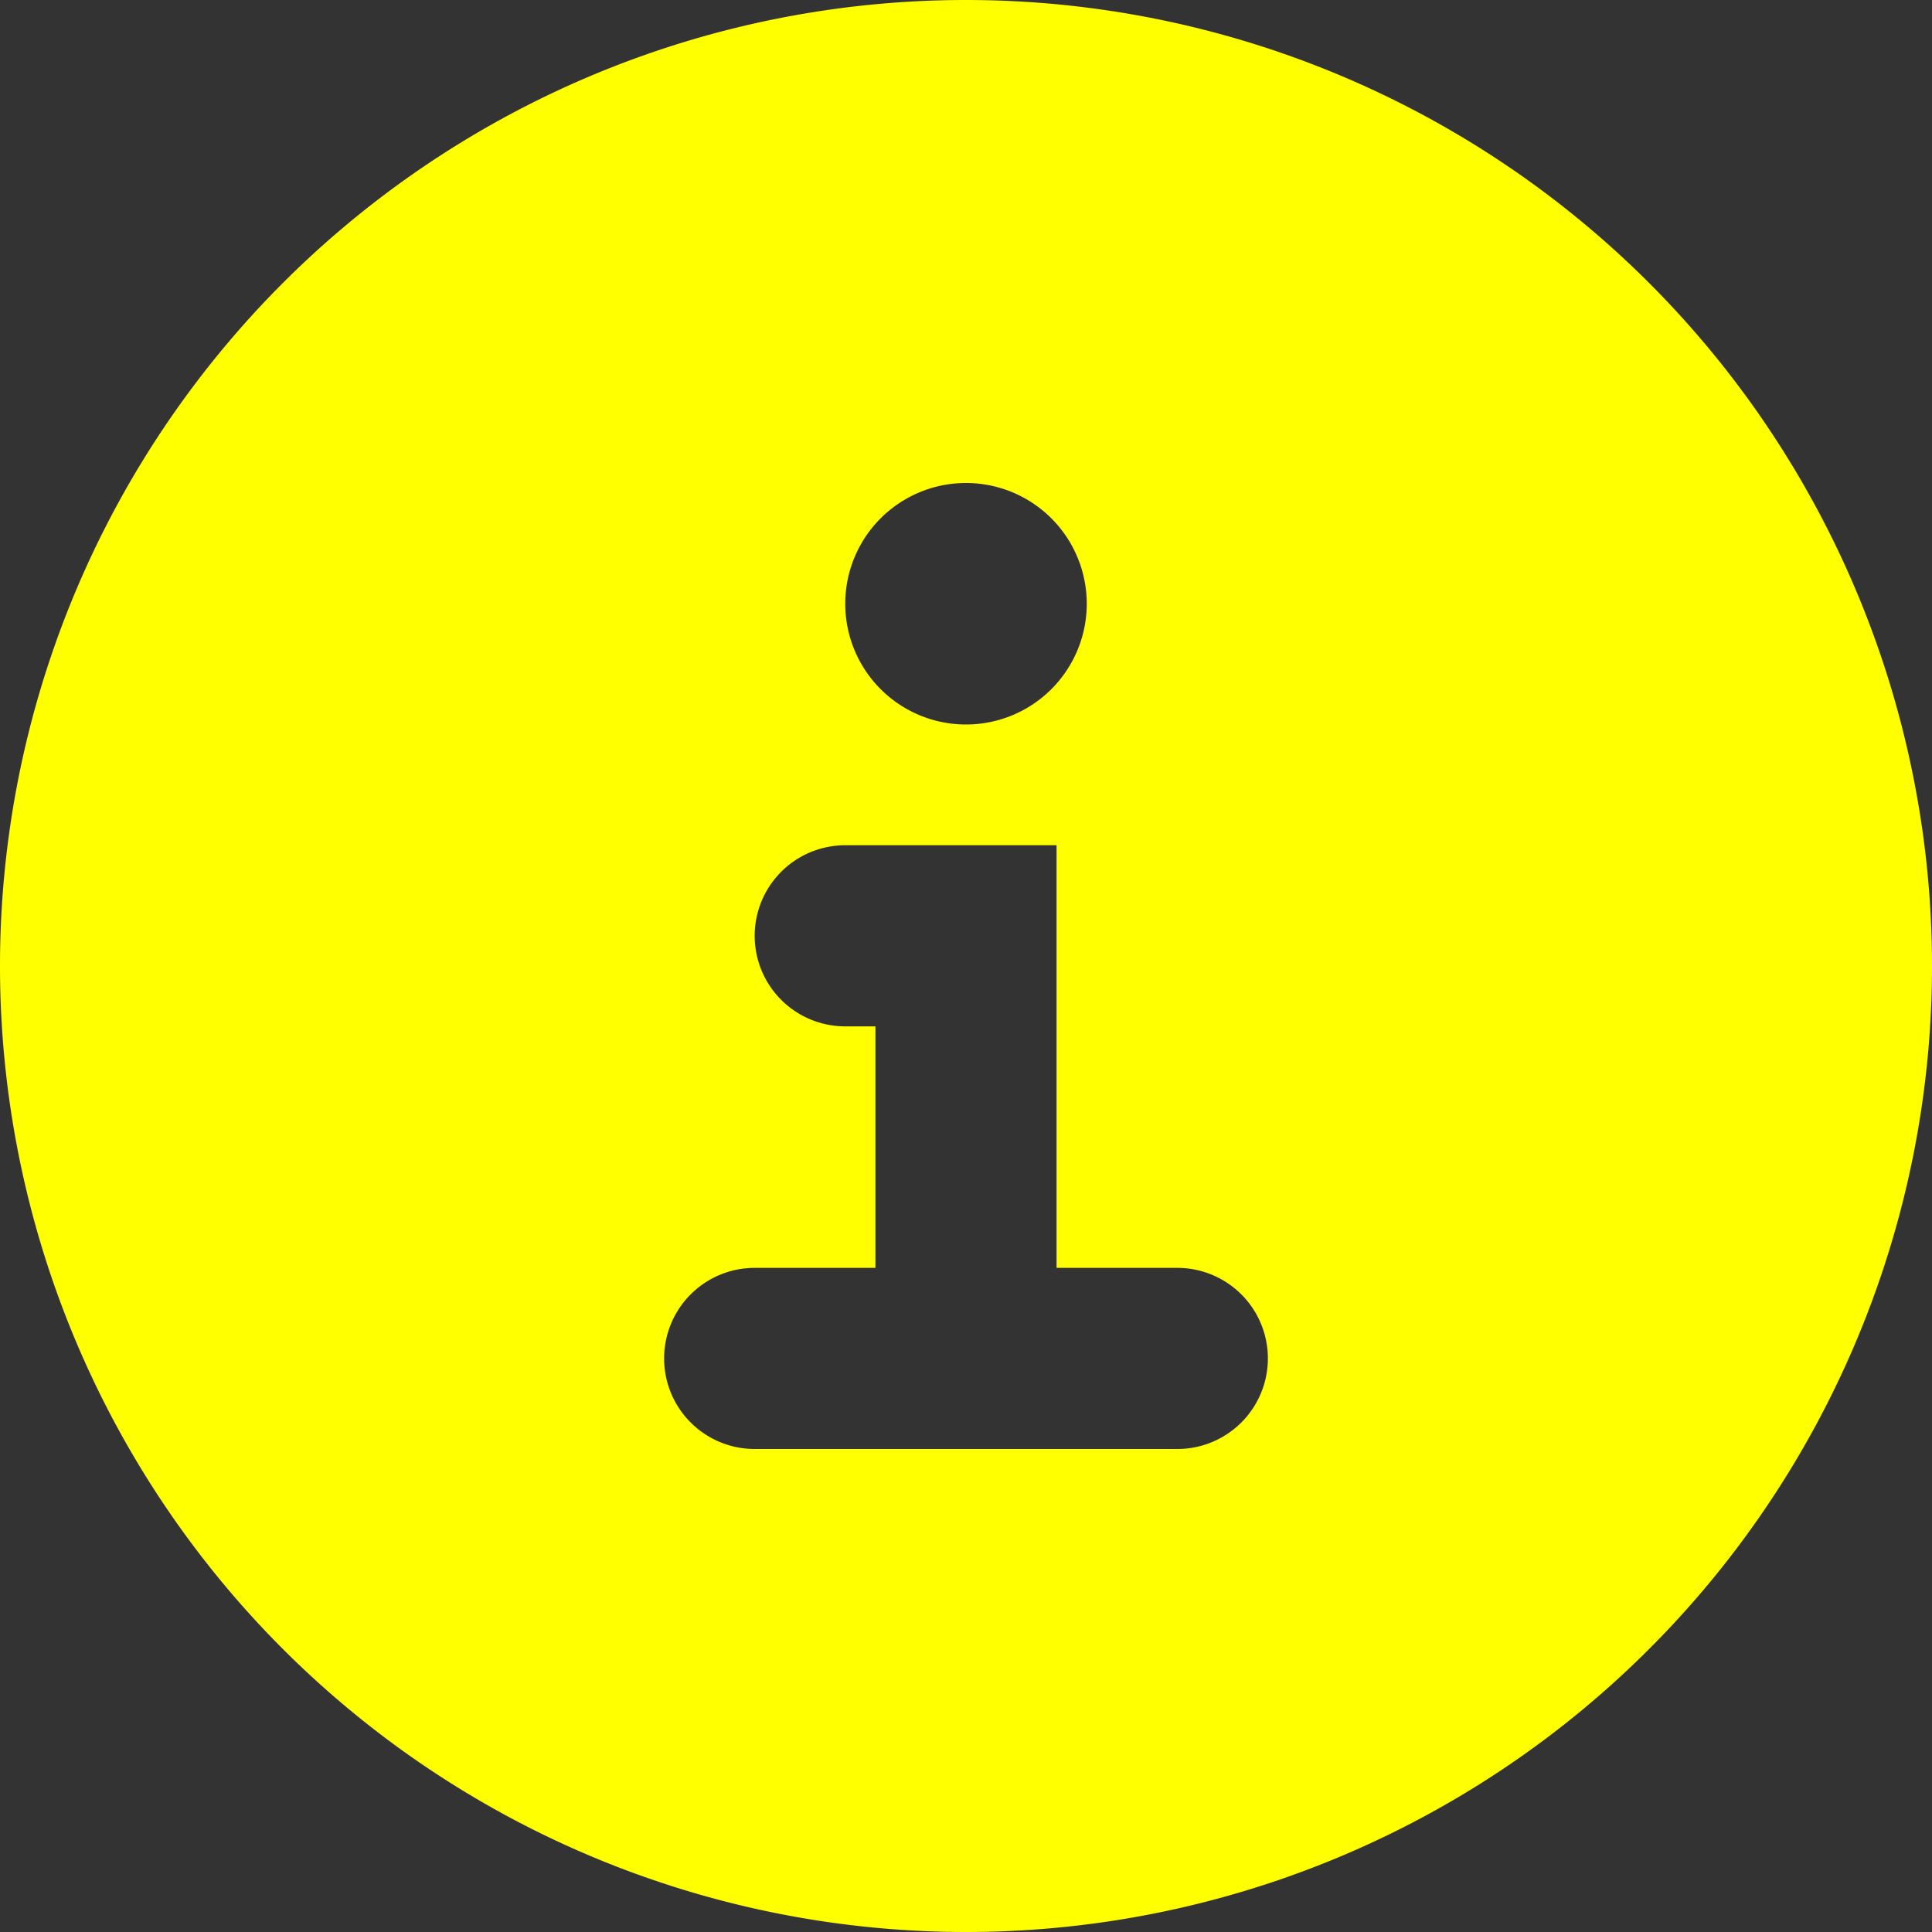 <svg xmlns="http://www.w3.org/2000/svg" width="16" height="16" viewBox="0 0 16 16">
	<rect x="0" y="0" width="16" height="16" fill="#333333" stroke="none"/>
	<path fill="yellow" fill-rule="evenodd" d="M8 16A8 8 0 1 0 8 0a8 8 0 0 0 0 16M9 5a1 1 0 1 1-2 0a1 1 0 0 1 2 0M7 7a.75.75 0 0 0 0 1.5h.25v2h-1a.75.75 0 0 0 0 1.5h3.5a.75.75 0 0 0 0-1.5h-1V7z" clip-rule="evenodd" />
</svg>